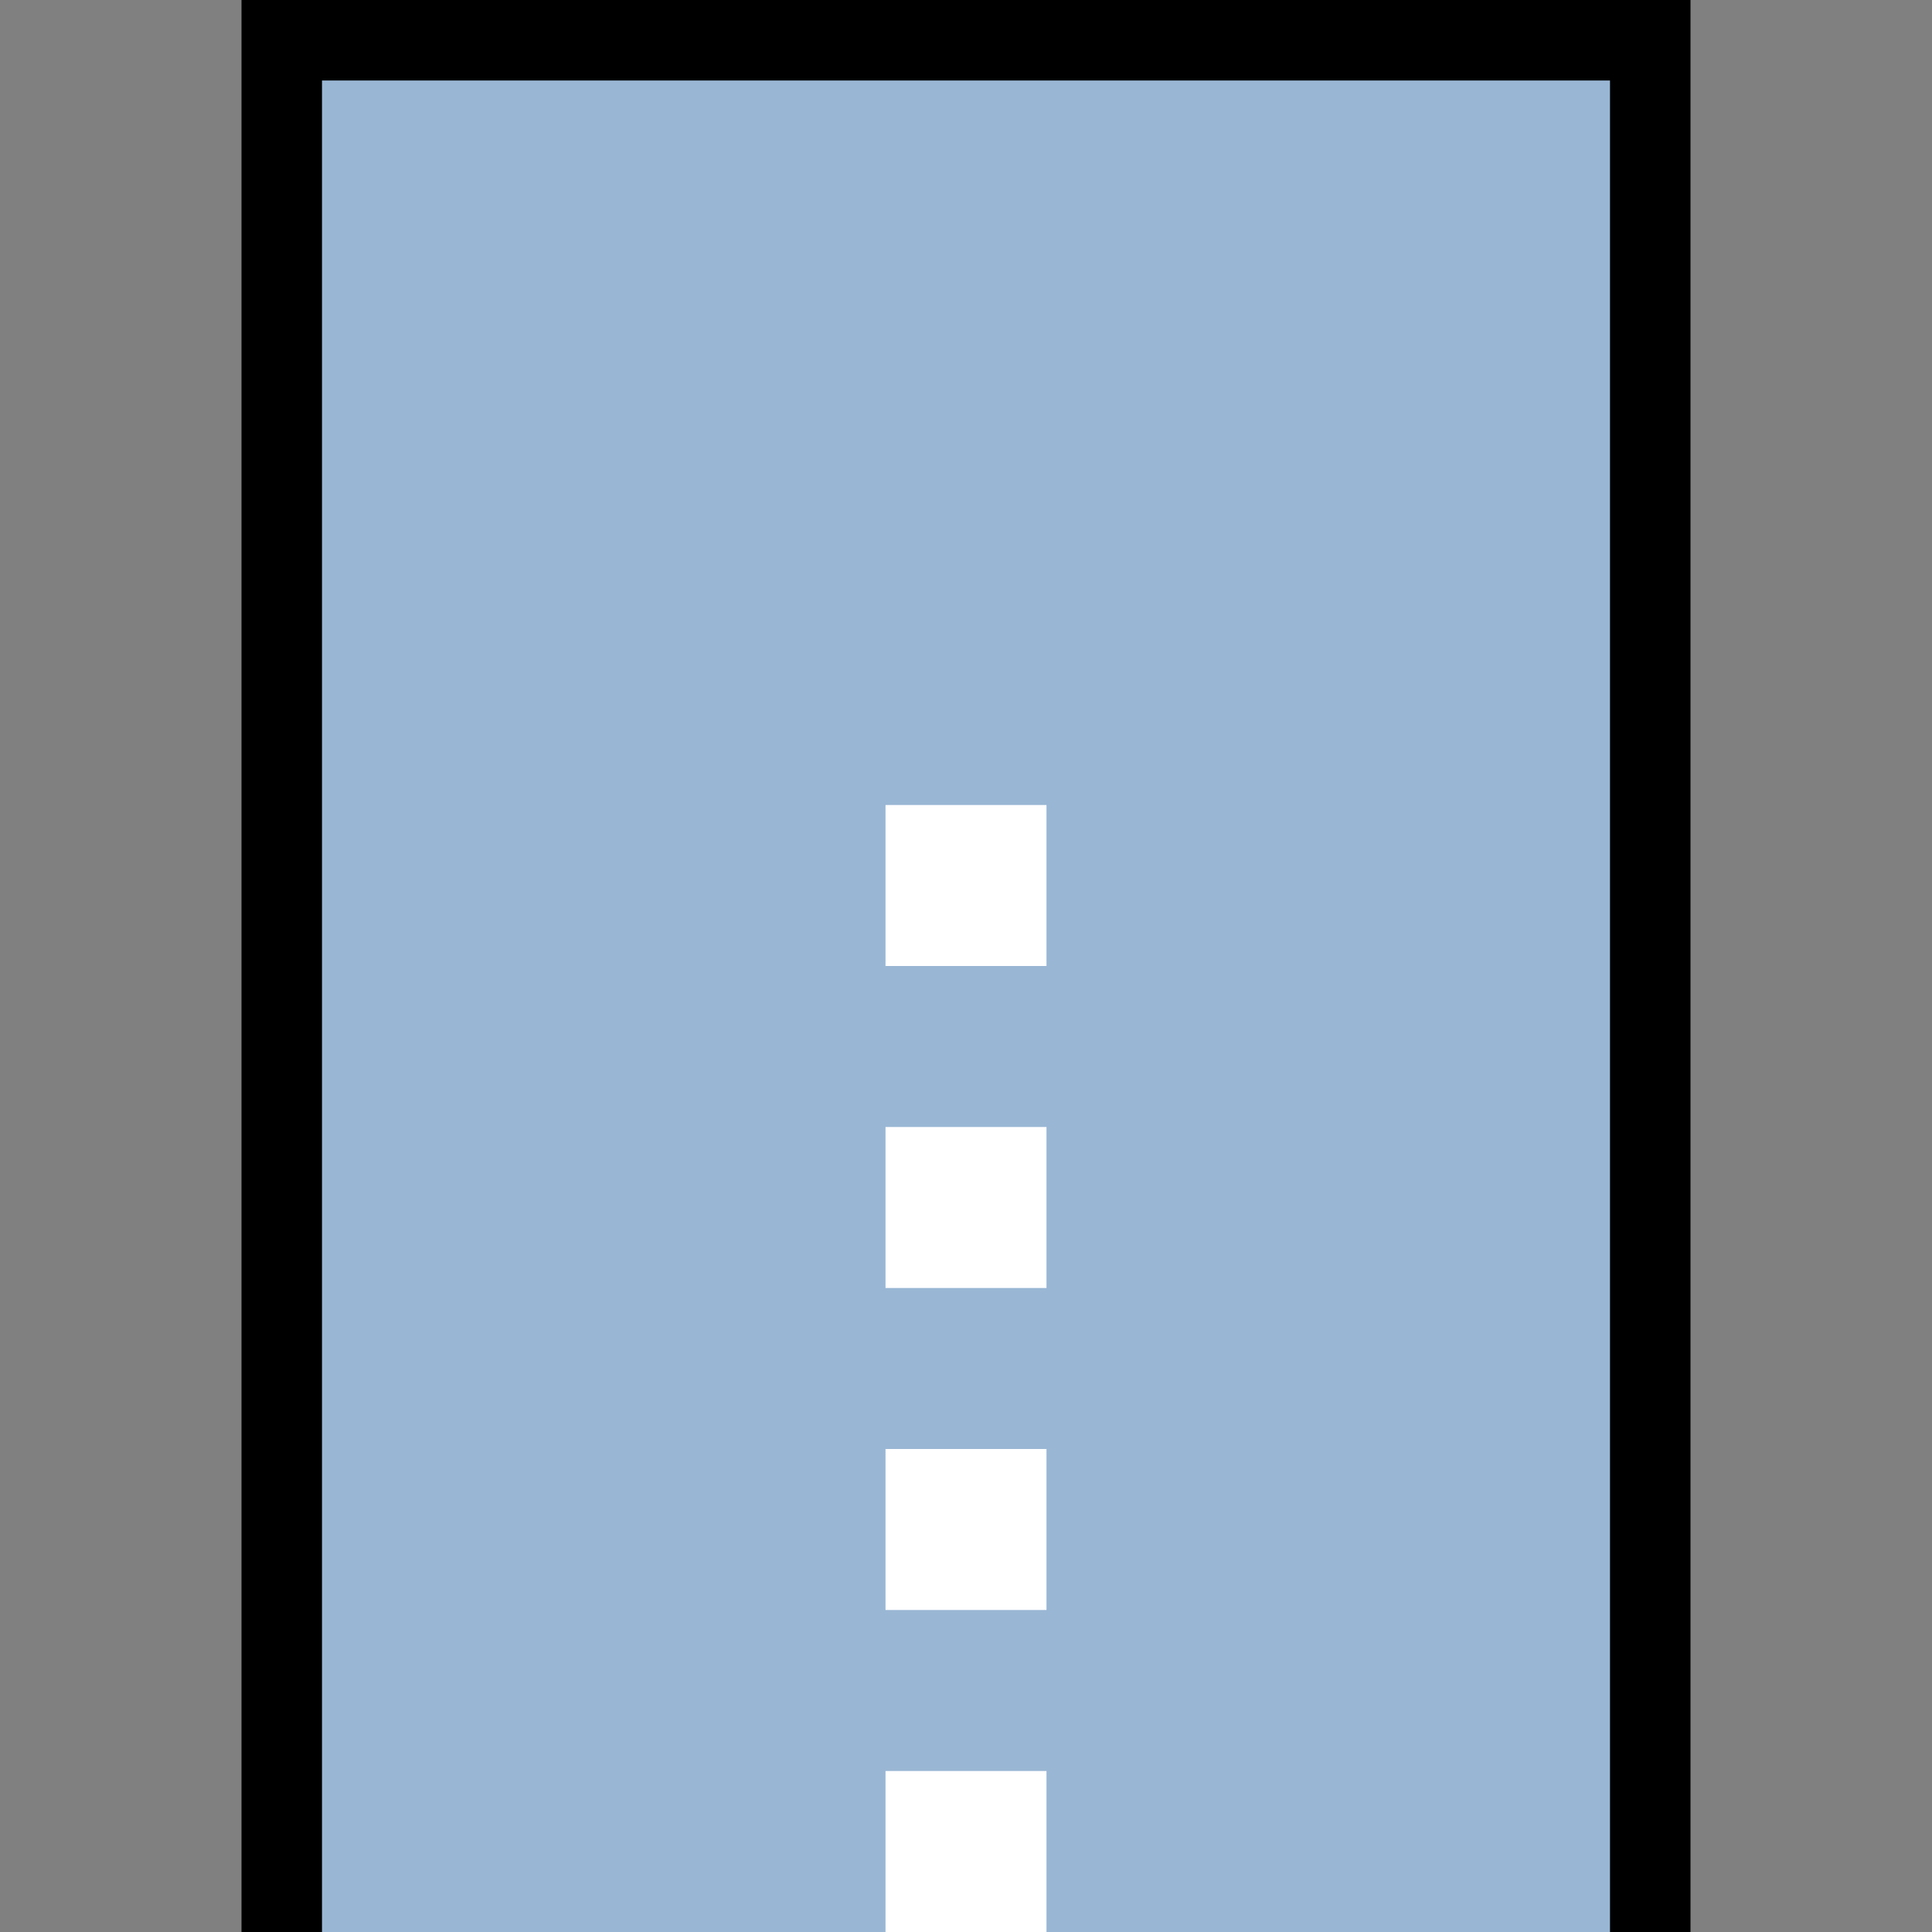 <?xml version="1.0" encoding="UTF-8" standalone="no"?>
<svg
   xmlns="http://www.w3.org/2000/svg"
   xmlns:xlink="http://www.w3.org/1999/xlink"
   xmlns:inkscape="http://www.inkscape.org/namespaces/inkscape"
   width="24"
   height="24"
  >

  <rect width="100%" height="100%" fill="#808080" stroke="none"/>

  <g id="stroke-cap-square" inkscape:label="#cap_square">
    <path d="m 3.5,24 0,-23.5 17,0 0,23.5" style="fill:#99b6d4;stroke:black"/>
    <path d="m 12,24 0,-14" style="fill:none;stroke:white;stroke-width:2px;stroke-dasharray:2 2"/>
  </g>

</svg>

